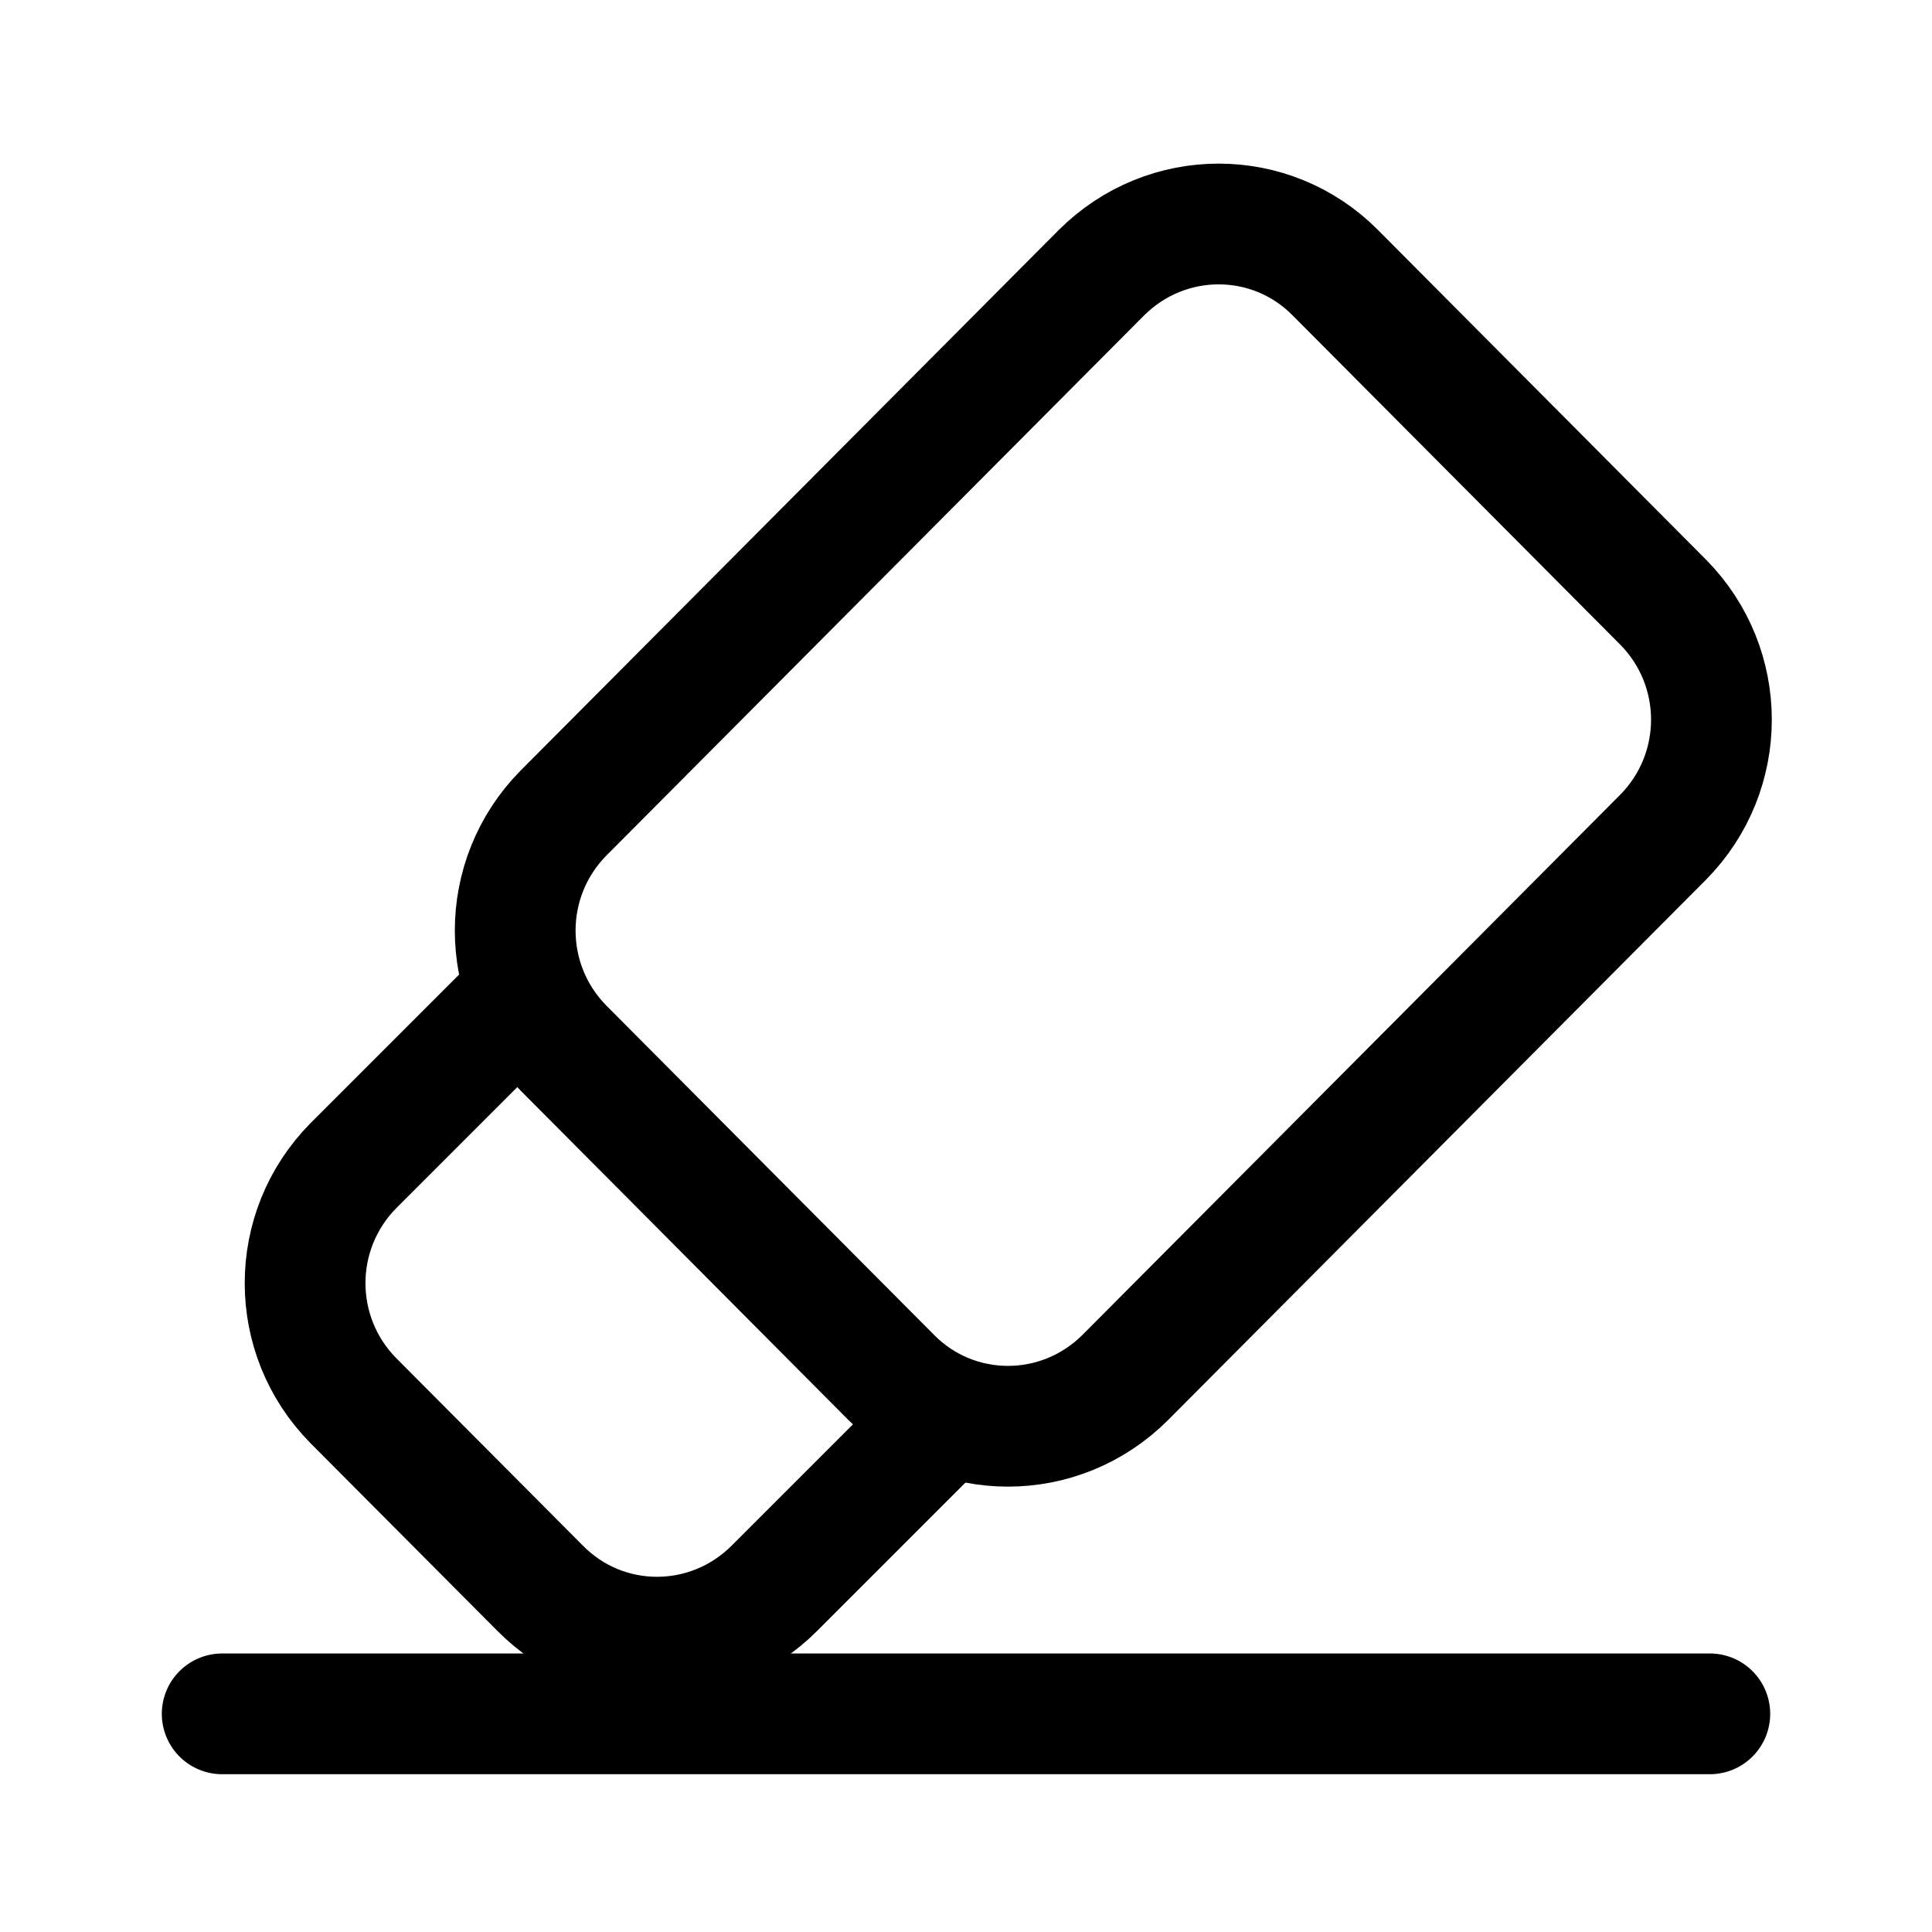 <svg width="24" height="24" viewBox="0 0 24 24" fill="none" xmlns="http://www.w3.org/2000/svg">
<path d="M7 13.02L11.07 17.11C11.87 17.92 13.17 17.92 13.98 17.11L20.66 10.4C21.46 9.59 21.46 8.29 20.66 7.48L16.59 3.39C15.79 2.58 14.49 2.58 13.68 3.39L7 10.1C6.2 10.91 6.2 12.21 7 13.02Z" stroke="black" stroke-width="1.5" stroke-linecap="round" stroke-linejoin="round"/>
<path d="M6.37 12.5L4.39 14.48C3.59 15.29 3.59 16.59 4.39 17.4L6.71 19.73C7.51 20.54 8.81 20.54 9.62 19.73L11.5 17.85" stroke="black" stroke-width="1.5" stroke-linecap="round" stroke-linejoin="round"/>
<path d="M2.76 21.29H21.24" stroke="black" stroke-width="1.5" stroke-linecap="round" stroke-linejoin="round"/>
</svg>

